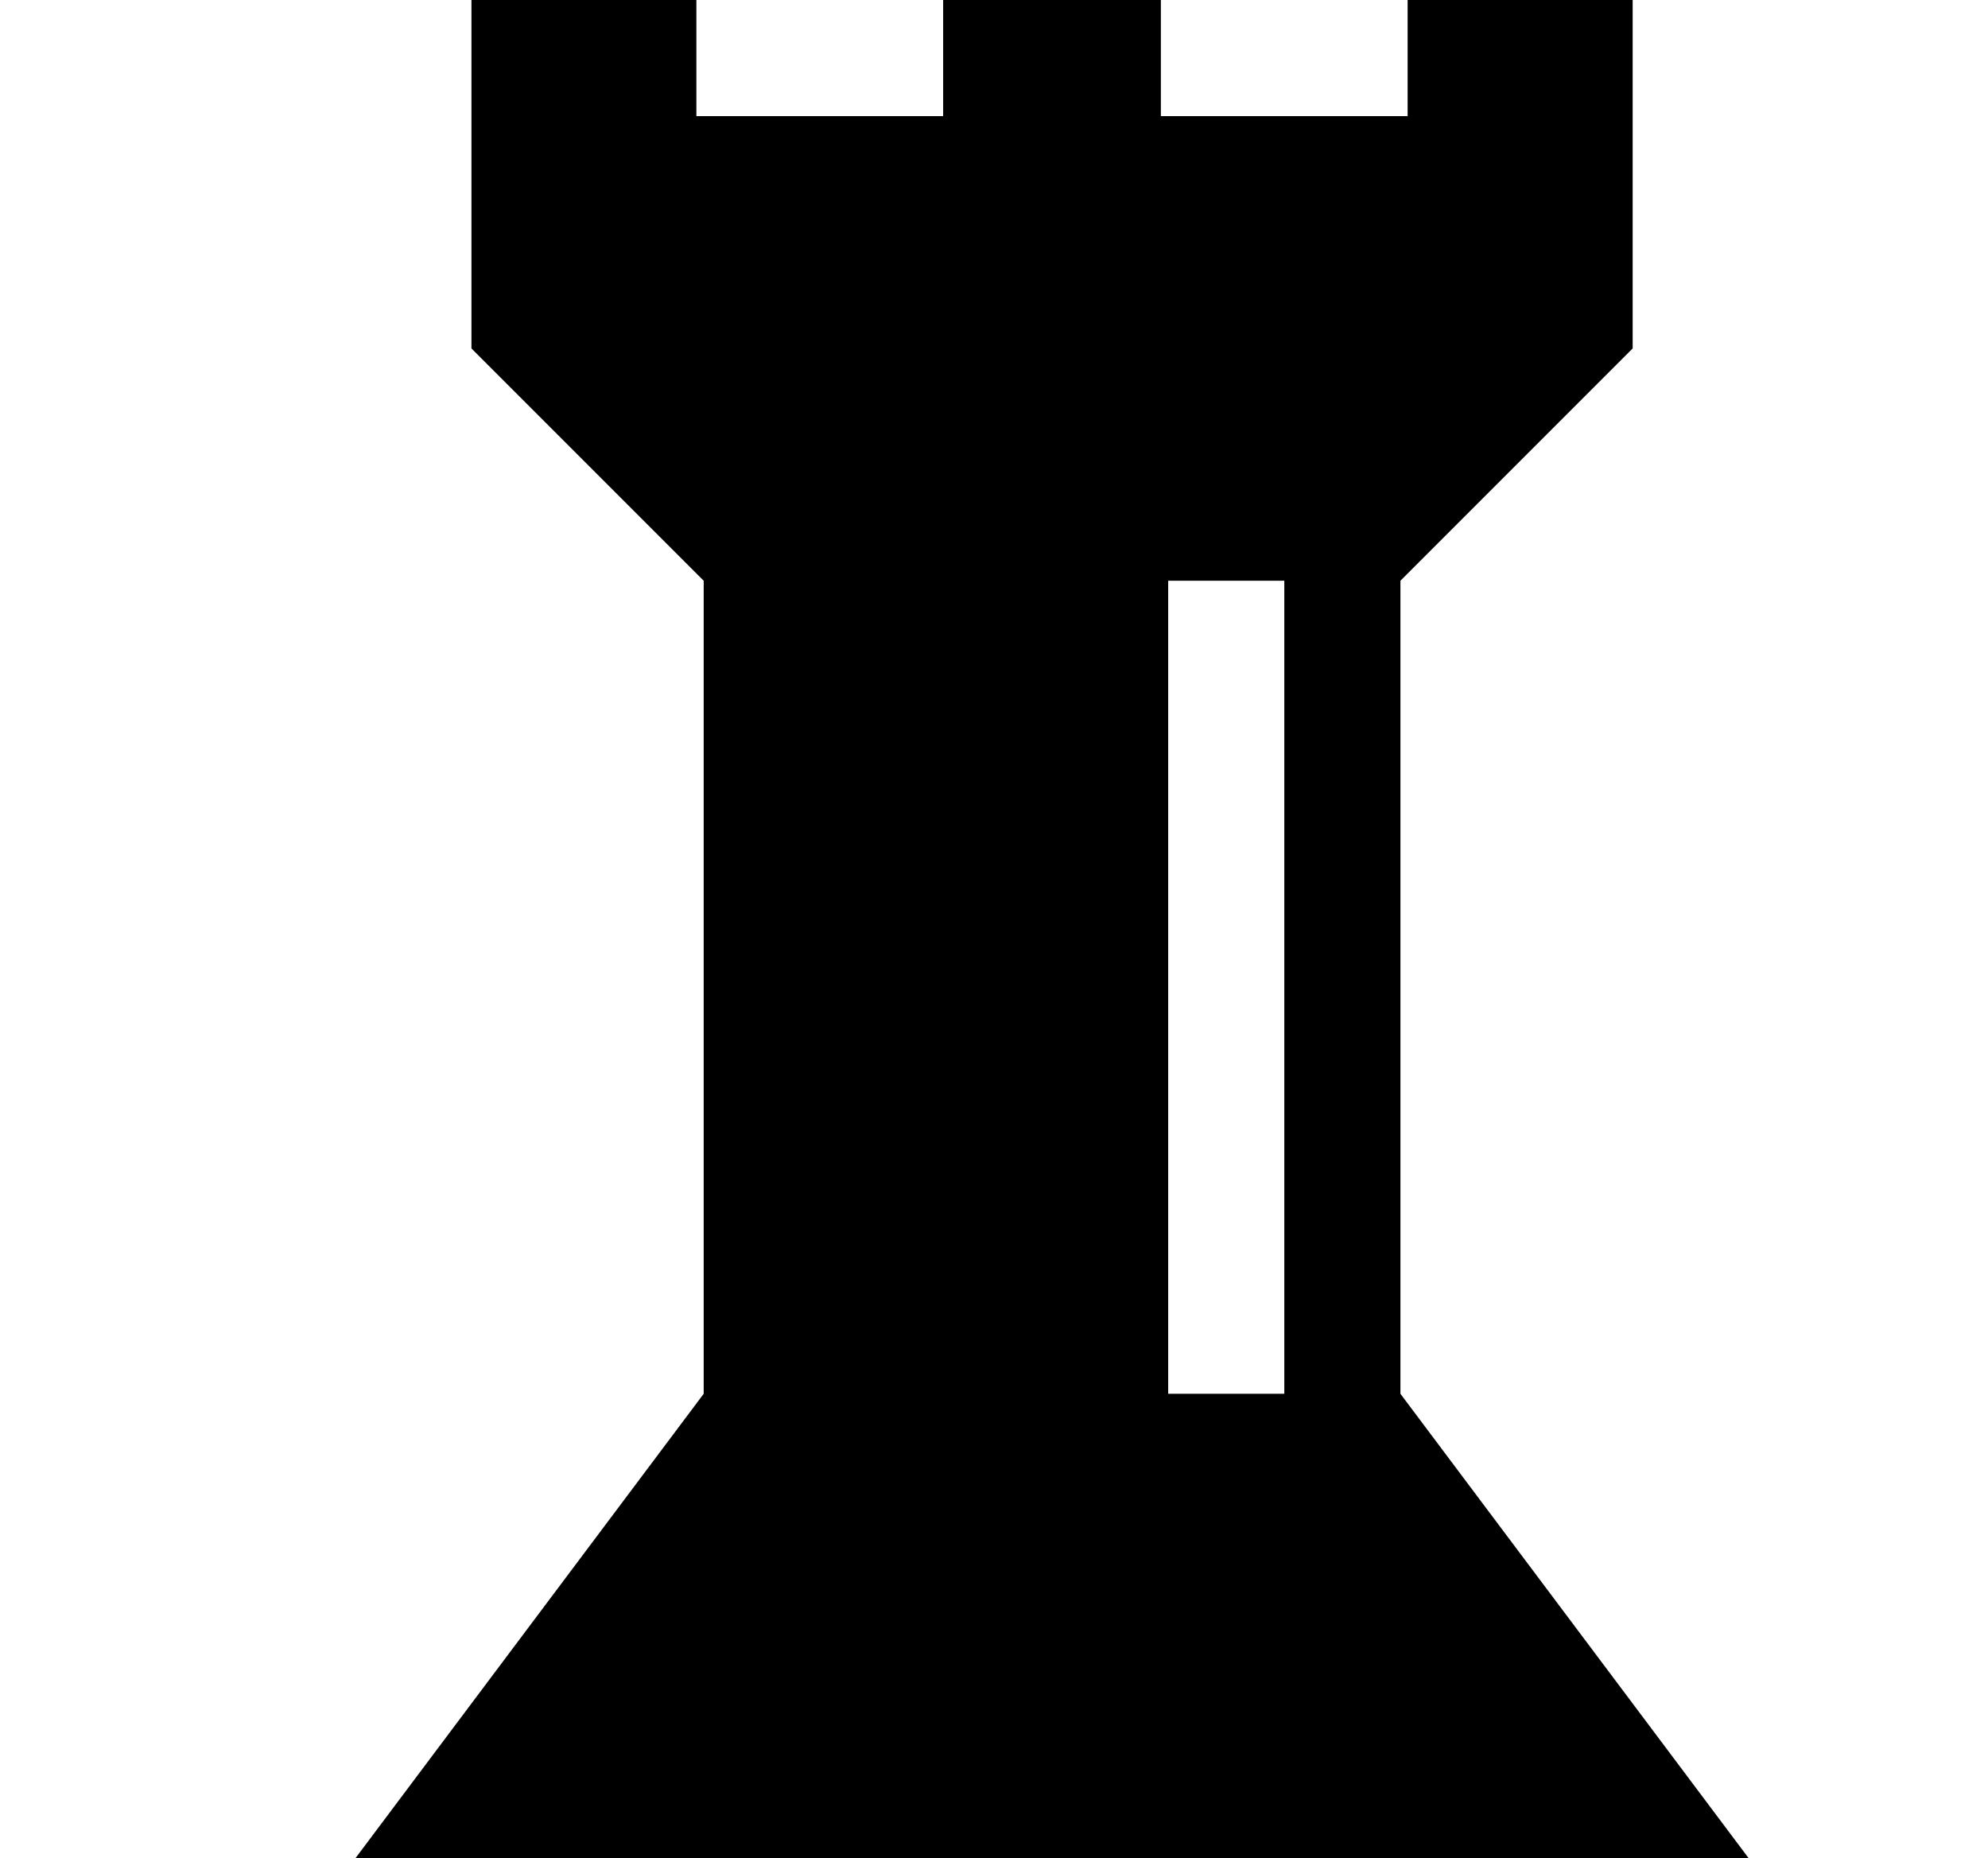 <svg xmlns="http://www.w3.org/2000/svg" width="1.07em" height="1em" viewBox="0 0 17 16"><path fill="currentColor" fill-rule="evenodd" d="M3 16h12l-3-4V5l2-2V0h-1.938v1H9.937V0H8.062v1H5.937V0H4v3l2 2v7zm7-11h1v7h-1z"/></svg>